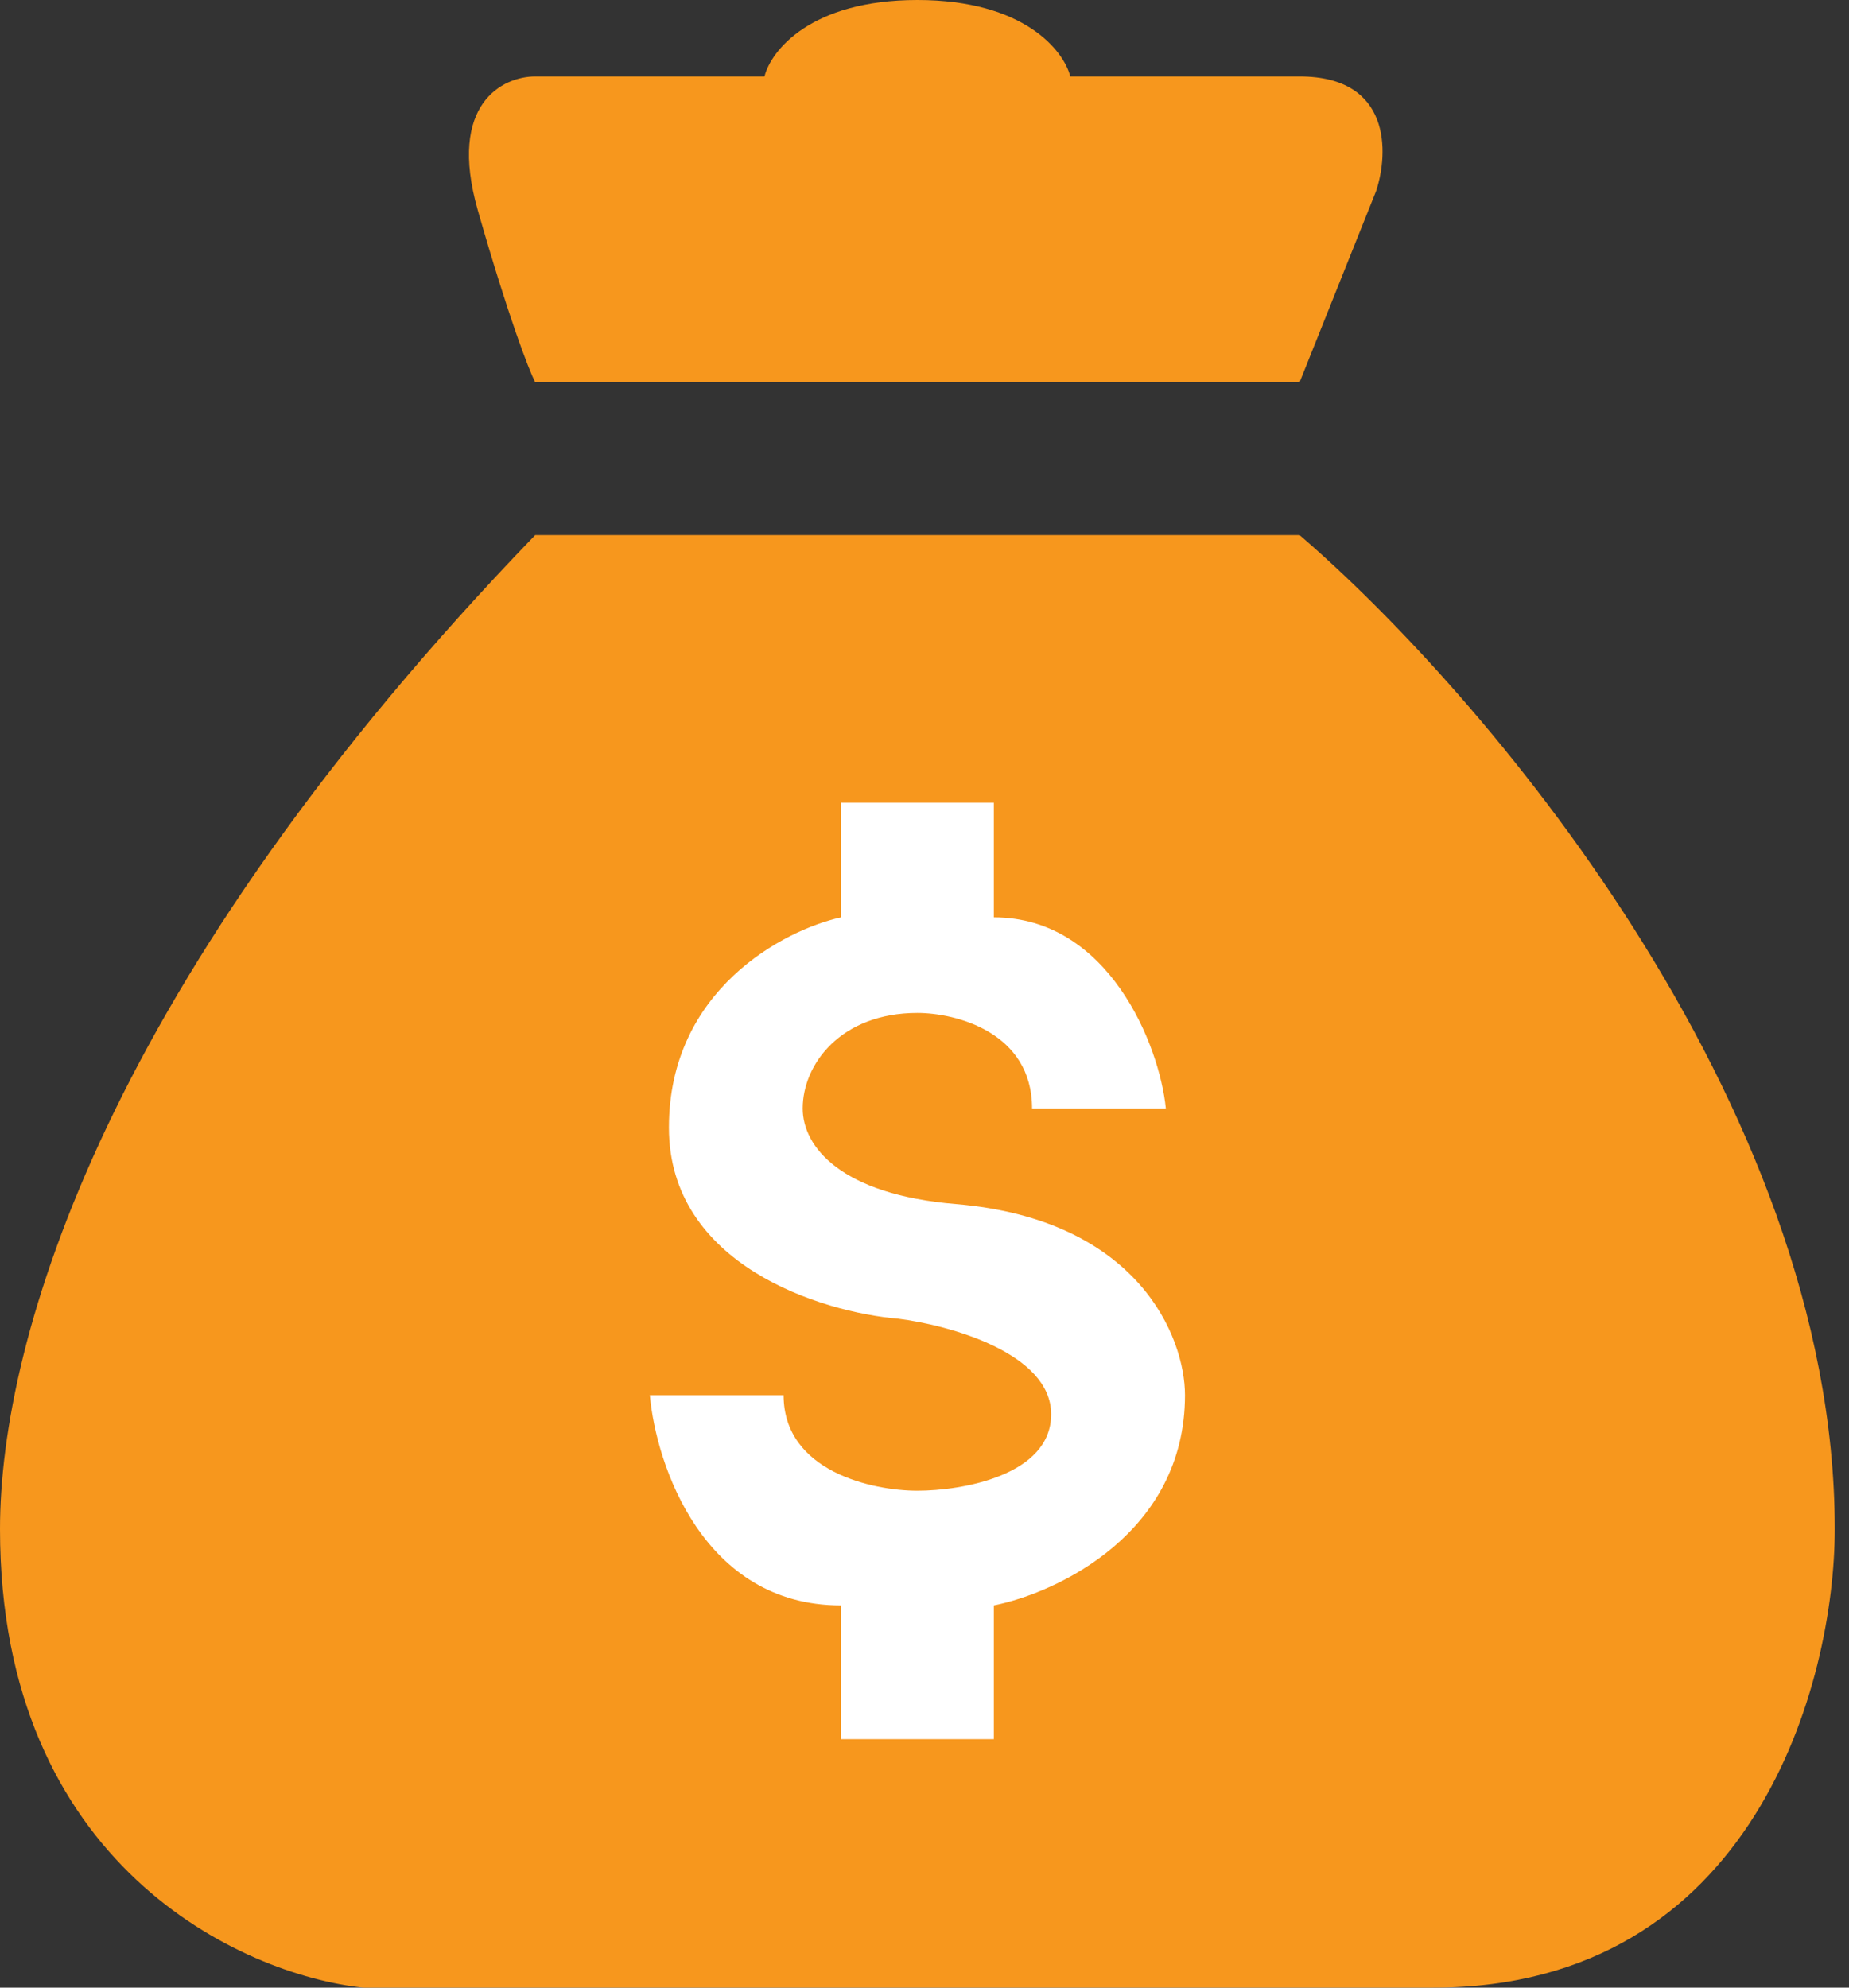 <svg width="40" height="43" viewBox="0 0 40 43" fill="none" xmlns="http://www.w3.org/2000/svg">
<rect x="0" y="0" width="40" height="43" fill="#333333" stroke="none"/>
<path d="M29.769 4.135L28.115 8.269H11.577C11.439 7.994 10.998 6.863 10.336 4.548C9.675 2.233 10.888 1.654 11.577 1.654H16.538C16.676 1.103 17.531 0 19.846 0C22.161 0 23.016 1.103 23.154 1.654H28.115C30.1 1.654 30.045 3.308 29.769 4.135Z" fill="#F7971D"/>
<path d="M28.115 11.577H11.577C2.315 21.169 0 28.942 0 33.077C0 40.354 5.237 42.724 7.856 43H31.01C37.956 43 39.692 36.385 39.692 33.077C39.692 23.815 31.974 14.885 28.115 11.577Z" fill="#F7971D"/>
<path d="M18.192 19.846V17.366H21.5V19.846C23.981 19.846 25.083 22.603 25.221 23.981H22.327C22.327 22.327 20.673 21.914 19.846 21.914C18.192 21.914 17.365 23.021 17.365 23.981C17.365 24.808 18.192 25.841 20.673 26.048C24.642 26.379 25.635 28.942 25.635 30.183C25.635 33.16 22.878 34.455 21.5 34.731V37.625H18.192V34.731C15.215 34.731 14.195 31.699 14.058 30.183H16.952C16.952 31.837 18.881 32.25 19.846 32.25C20.811 32.25 22.74 31.919 22.74 30.596C22.74 29.273 20.535 28.667 19.433 28.529C17.779 28.391 14.471 27.371 14.471 24.394C14.471 21.417 16.952 20.122 18.192 19.846Z" fill="white"/>
</svg>
